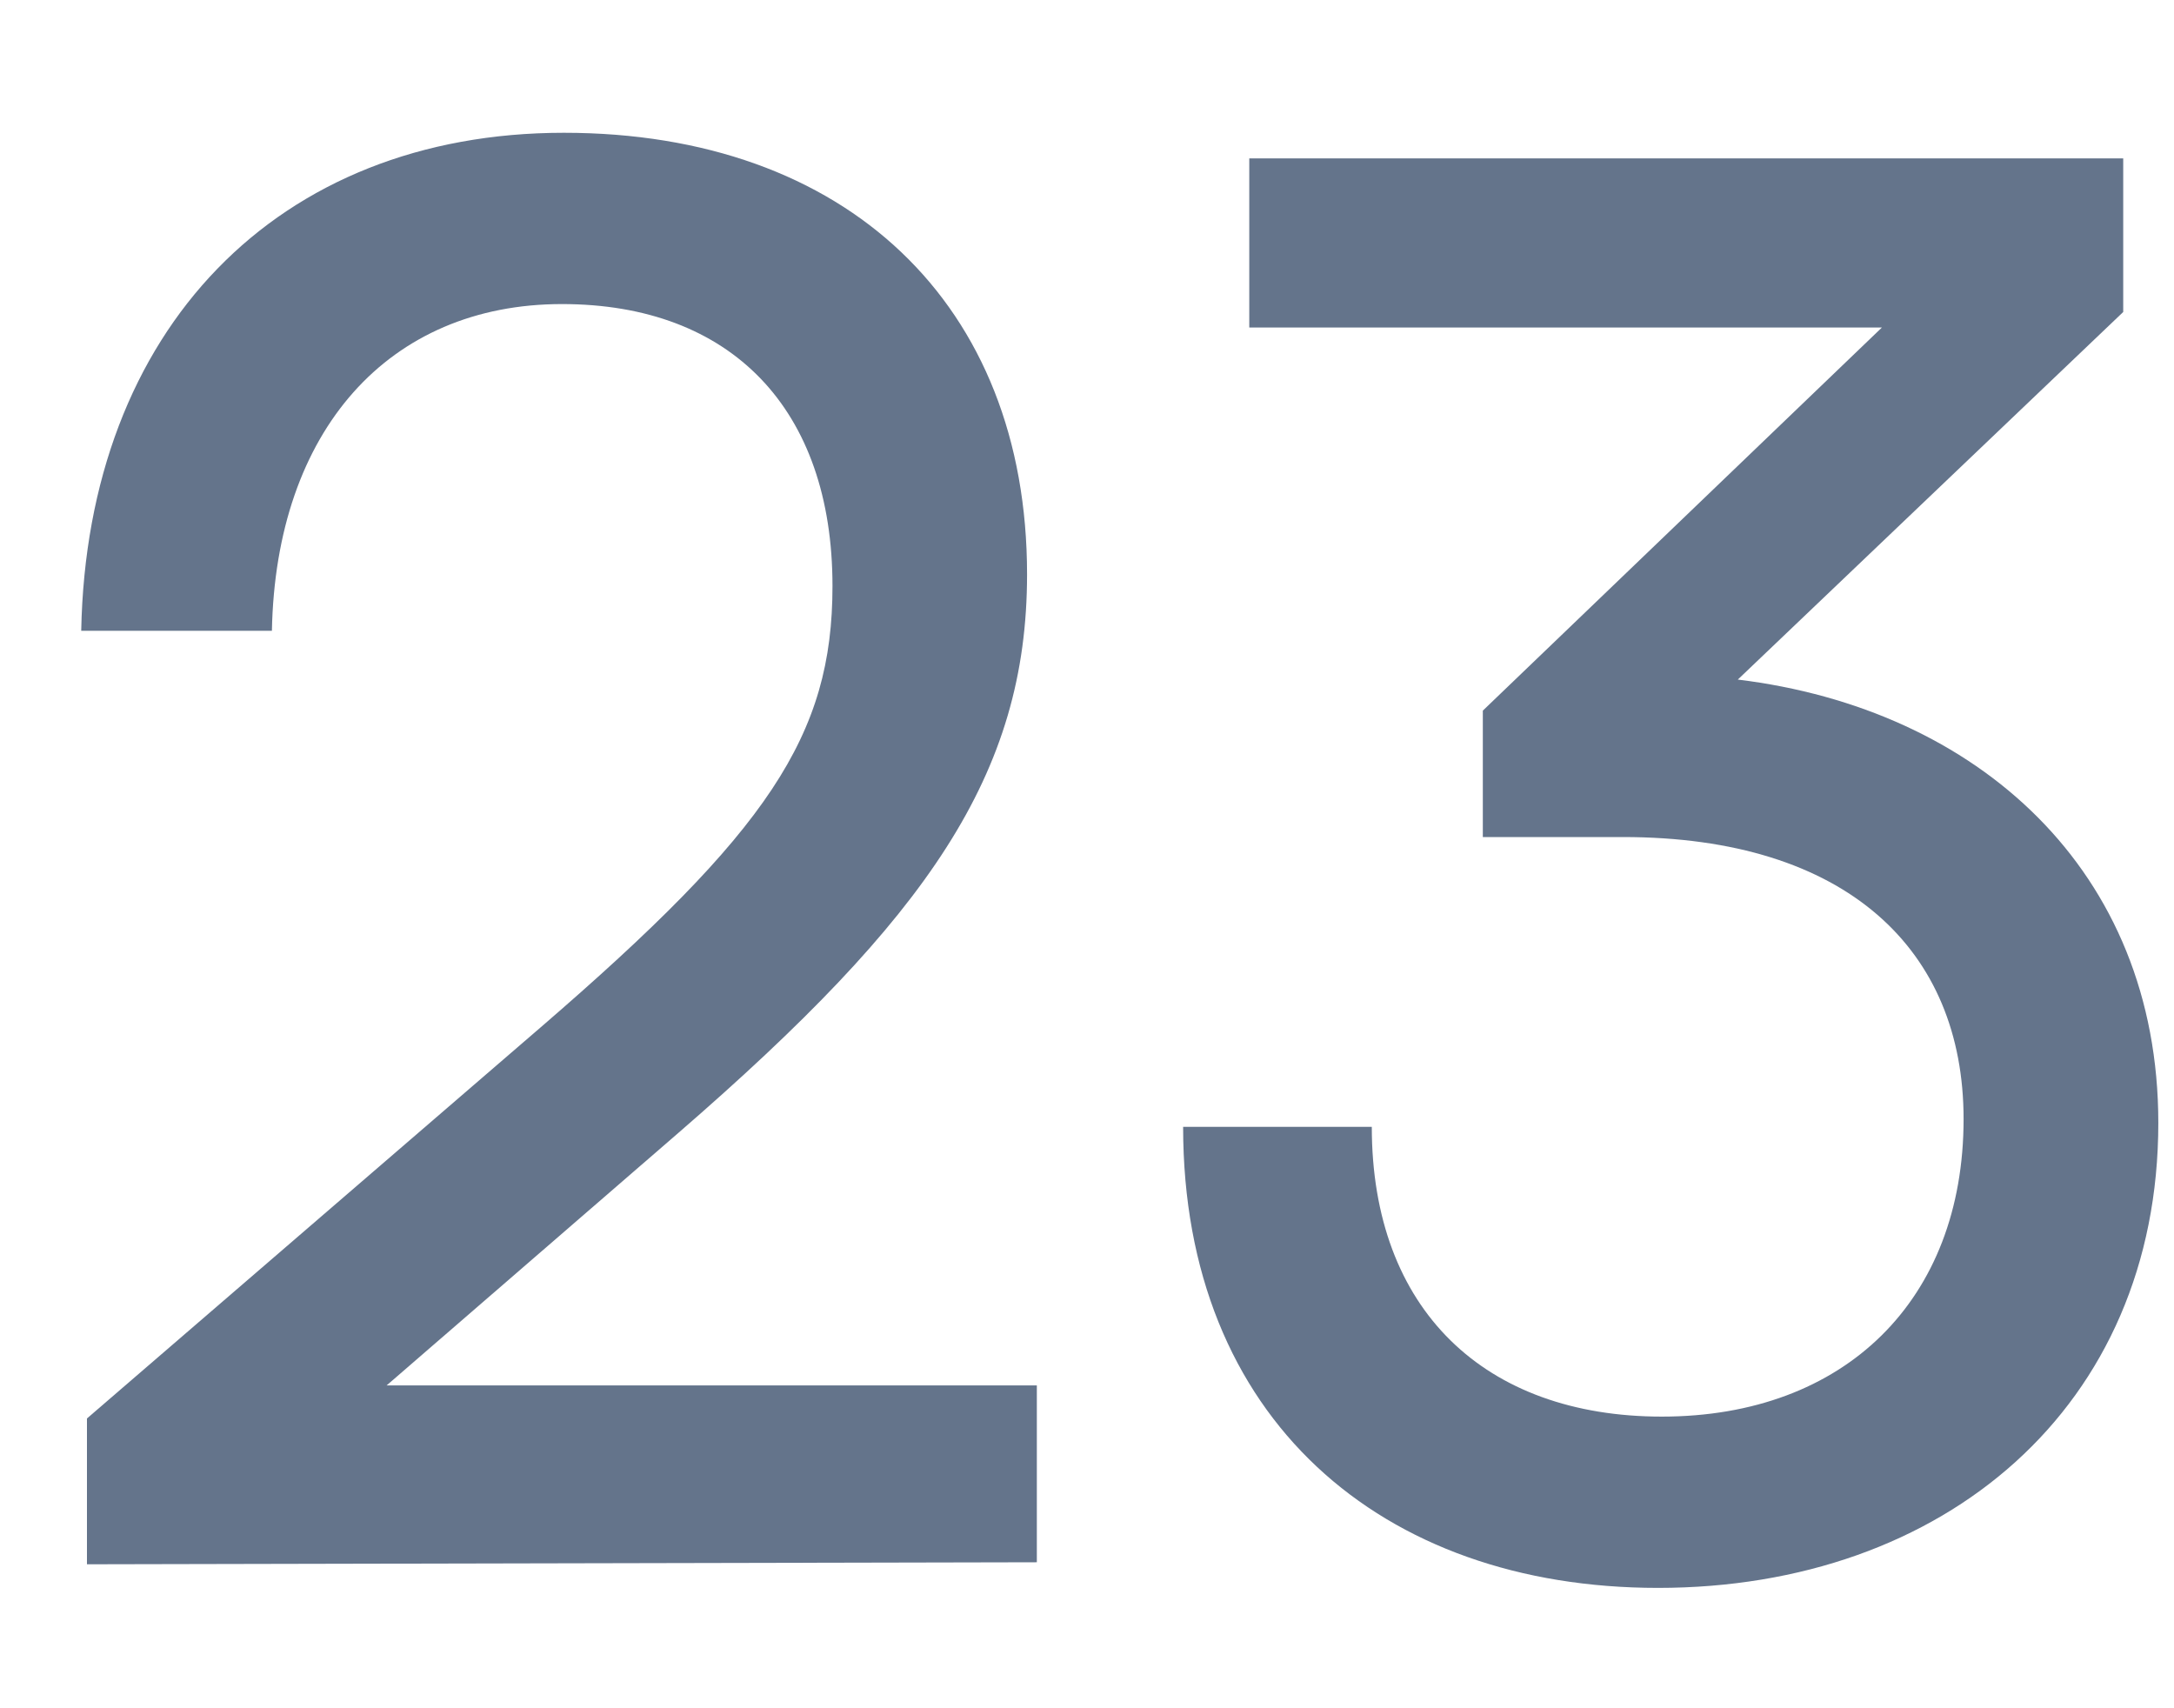 <svg width="14" height="11" viewBox="0 0 14 11" fill="none" xmlns="http://www.w3.org/2000/svg">
<path d="M10.451 5.39C11.893 5.39 12.645 6.117 12.645 7.206C12.645 8.371 11.88 9.122 10.702 9.122C9.562 9.122 8.834 8.434 8.834 7.256H7.619C7.619 9.135 8.897 10.225 10.677 10.225C12.52 10.225 13.899 9.06 13.899 7.231C13.899 5.603 12.733 4.564 11.191 4.376L13.673 2.009V1.02H8.045V2.109H12.119L9.549 4.576V5.39H10.451Z" fill="#64748B"/>
<path d="M6.677 10.06V8.921H2.49L4.371 7.293C5.975 5.903 6.614 4.988 6.614 3.698C6.614 1.958 5.449 0.855 3.631 0.855C1.789 0.855 0.56 2.12 0.523 4.062H1.751C1.776 2.772 2.503 1.958 3.619 1.958C4.709 1.958 5.361 2.634 5.361 3.774C5.361 4.738 4.947 5.352 3.481 6.616L0.56 9.134V10.073L6.677 10.06Z" fill="#64748B"/>
</svg>
